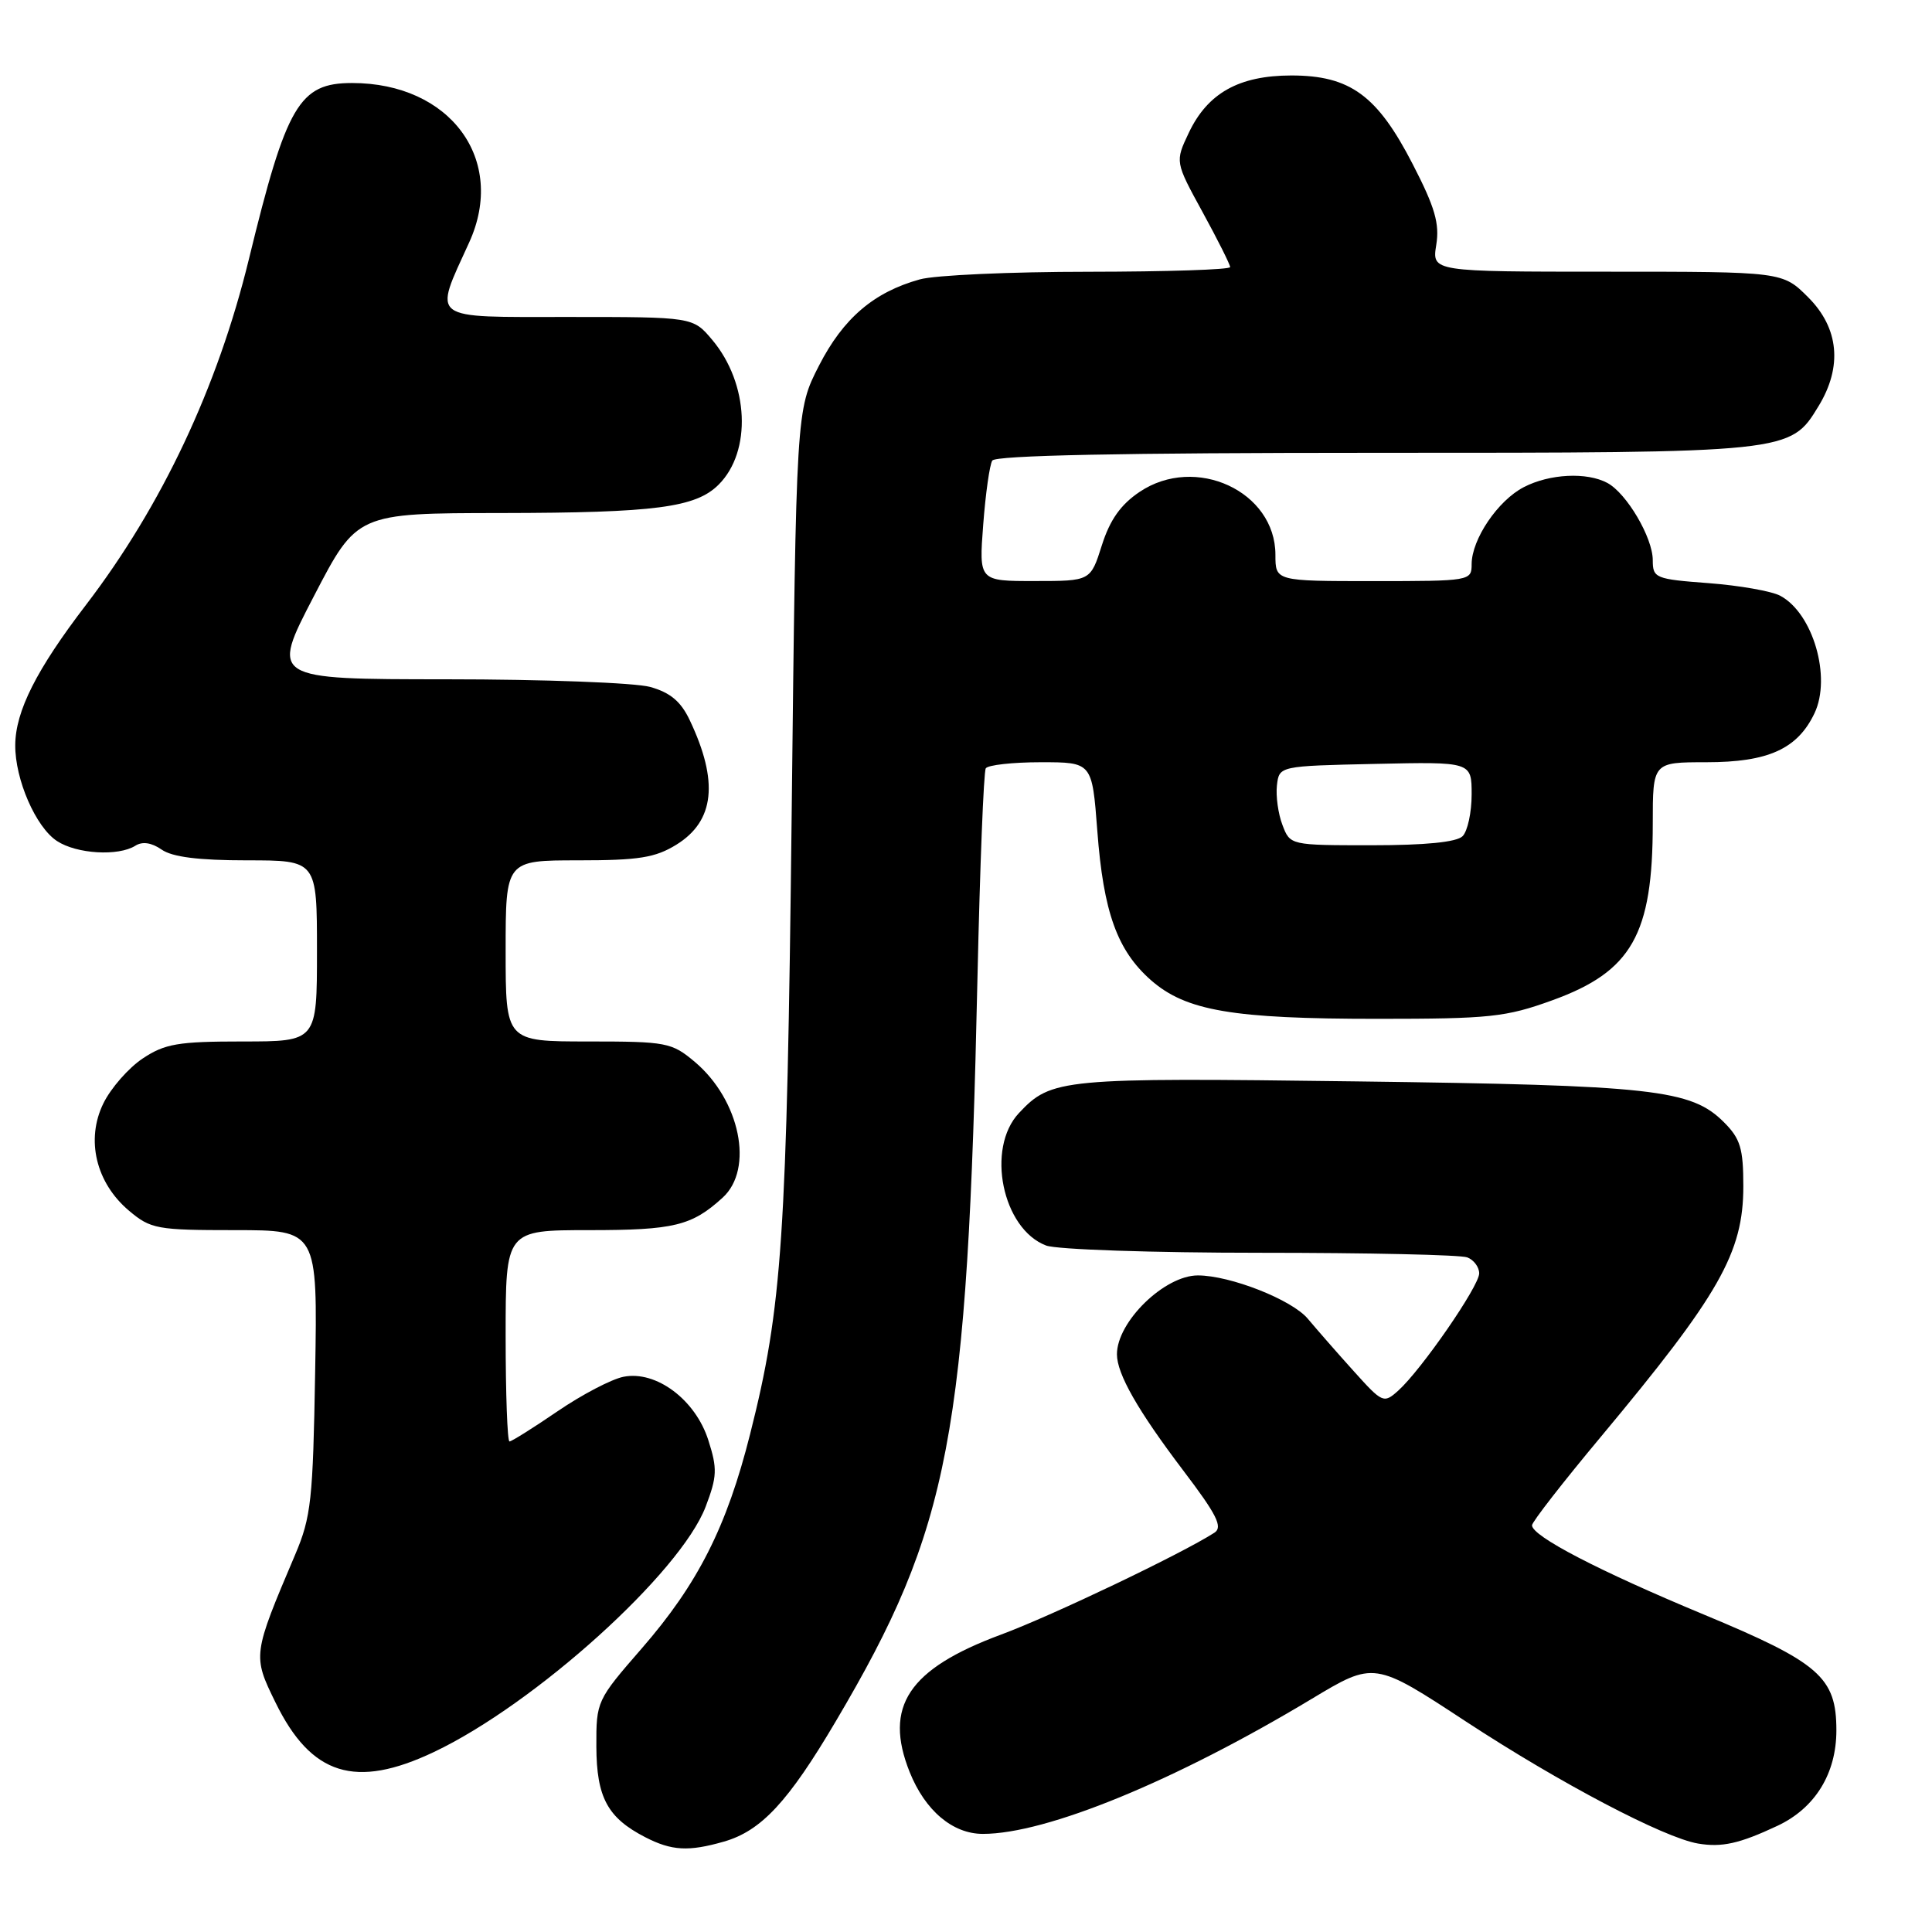 <?xml version="1.0" encoding="UTF-8" standalone="no"?>
<!DOCTYPE svg PUBLIC "-//W3C//DTD SVG 1.1//EN" "http://www.w3.org/Graphics/SVG/1.1/DTD/svg11.dtd" >
<svg xmlns="http://www.w3.org/2000/svg" xmlns:xlink="http://www.w3.org/1999/xlink" version="1.1" viewBox="0 0 256 256">
 <g >
 <path fill="currentColor"
d=" M 95.93 244.02 C 100.87 242.60 104.46 238.74 110.77 228.04 C 125.90 202.43 128.19 190.42 129.52 129.56 C 129.85 114.75 130.34 102.26 130.62 101.81 C 130.89 101.37 134.18 101.00 137.92 101.00 C 144.71 101.00 144.71 101.00 145.40 110.09 C 146.21 120.88 148.04 125.95 152.52 129.89 C 157.15 133.94 163.33 135.00 182.50 135.00 C 197.42 135.00 199.52 134.78 205.70 132.54 C 216.22 128.73 219.00 123.83 219.00 109.13 C 219.00 101.00 219.00 101.00 226.10 101.00 C 234.30 101.00 238.18 99.24 240.43 94.51 C 242.70 89.73 240.23 81.26 235.89 78.94 C 234.75 78.33 230.48 77.58 226.41 77.27 C 219.33 76.74 219.00 76.60 219.00 74.22 C 219.00 71.24 215.54 65.36 212.98 63.99 C 210.26 62.53 205.32 62.78 201.91 64.55 C 198.48 66.32 195.01 71.45 195.00 74.75 C 195.00 76.97 194.81 77.00 182.00 77.00 C 169.00 77.00 169.00 77.00 169.00 73.52 C 169.00 65.10 158.41 60.20 151.00 65.18 C 148.50 66.86 147.07 68.88 146.00 72.26 C 144.50 76.99 144.50 76.99 137.11 76.99 C 129.71 77.00 129.71 77.00 130.28 69.53 C 130.59 65.43 131.13 61.60 131.48 61.03 C 131.91 60.34 148.78 60.00 182.09 60.00 C 237.27 60.00 237.20 60.01 240.97 53.81 C 244.16 48.59 243.67 43.47 239.60 39.40 C 236.20 36.00 236.20 36.00 212.97 36.00 C 189.74 36.00 189.74 36.00 190.31 32.46 C 190.77 29.64 190.14 27.46 187.19 21.75 C 182.50 12.63 178.89 10.00 171.10 10.00 C 164.17 10.01 160.02 12.33 157.52 17.60 C 155.70 21.44 155.70 21.44 159.35 28.11 C 161.36 31.78 163.00 35.06 163.00 35.39 C 163.00 35.73 154.56 36.00 144.25 36.01 C 133.94 36.01 123.87 36.46 121.88 37.02 C 115.78 38.71 111.73 42.18 108.52 48.45 C 105.50 54.35 105.50 54.35 104.90 107.93 C 104.26 164.10 103.66 173.14 99.40 190.00 C 96.30 202.32 92.47 209.88 85.03 218.43 C 79.07 225.28 79.00 225.42 79.02 231.43 C 79.05 238.17 80.50 240.87 85.50 243.44 C 89.00 245.24 91.23 245.37 95.93 244.02 Z  M 235.52 241.93 C 240.51 239.59 243.33 235.01 243.33 229.28 C 243.33 222.25 241.11 220.31 225.73 213.92 C 211.85 208.15 203.00 203.55 203.00 202.11 C 203.00 201.67 207.10 196.40 212.10 190.41 C 227.85 171.53 231.00 166.00 231.00 157.18 C 231.00 152.17 230.61 150.88 228.43 148.70 C 224.08 144.35 219.09 143.80 179.68 143.29 C 140.64 142.78 139.31 142.91 135.02 147.48 C 130.62 152.16 132.81 162.84 138.62 165.04 C 140.00 165.57 152.76 166.00 166.98 166.00 C 181.20 166.00 193.55 166.27 194.42 166.61 C 195.29 166.94 196.00 167.90 196.00 168.73 C 196.00 170.42 188.34 181.51 185.27 184.27 C 183.35 185.99 183.18 185.91 179.40 181.71 C 177.25 179.33 174.51 176.19 173.30 174.75 C 171.21 172.23 163.01 169.00 158.72 169.00 C 154.30 169.00 148.00 175.14 148.00 179.45 C 148.00 182.05 150.77 186.91 156.78 194.84 C 161.24 200.71 162.06 202.35 160.92 203.09 C 156.58 205.88 139.42 214.08 132.65 216.59 C 120.37 221.14 117.06 226.12 120.54 234.82 C 122.59 239.92 126.23 243.00 130.24 243.00 C 138.65 243.00 155.70 236.00 173.79 225.12 C 182.09 220.13 182.09 220.13 194.29 228.14 C 206.70 236.27 220.47 243.51 225.00 244.28 C 228.16 244.81 230.47 244.30 235.52 241.93 Z  M 57.50 232.15 C 70.90 225.79 90.15 208.41 93.50 199.65 C 95.02 195.65 95.07 194.62 93.86 190.84 C 92.15 185.46 86.94 181.57 82.62 182.43 C 81.04 182.74 77.10 184.80 73.88 187.00 C 70.66 189.20 67.79 191.00 67.51 191.00 C 67.23 191.00 67.00 184.70 67.00 177.00 C 67.00 163.00 67.00 163.00 78.07 163.00 C 89.30 163.00 91.66 162.43 95.75 158.70 C 99.94 154.89 98.06 145.76 92.06 140.70 C 89.00 138.13 88.33 138.00 77.92 138.00 C 67.00 138.00 67.00 138.00 67.00 126.00 C 67.00 114.00 67.00 114.00 76.63 114.00 C 84.65 114.00 86.83 113.65 89.63 111.92 C 94.69 108.79 95.25 103.55 91.40 95.44 C 90.22 92.94 88.82 91.77 86.14 91.02 C 84.14 90.47 72.01 90.01 59.19 90.01 C 35.87 90.00 35.87 90.00 41.59 79.00 C 47.30 68.00 47.30 68.00 66.40 67.98 C 86.84 67.95 92.19 67.25 95.22 64.22 C 99.64 59.81 99.24 50.81 94.37 45.03 C 91.82 42.00 91.82 42.00 75.30 42.00 C 56.66 42.00 57.41 42.57 62.17 32.12 C 67.16 21.17 59.68 11.00 46.65 11.00 C 39.65 11.00 37.96 13.88 32.98 34.34 C 28.84 51.32 21.43 67.04 11.38 80.17 C 4.83 88.73 2.05 94.23 2.02 98.73 C 1.99 103.28 4.74 109.60 7.55 111.44 C 10.17 113.16 15.69 113.48 17.94 112.06 C 18.87 111.47 20.08 111.65 21.41 112.57 C 22.82 113.56 26.31 114.00 32.72 114.00 C 42.00 114.00 42.00 114.00 42.00 126.00 C 42.00 138.00 42.00 138.00 32.15 138.00 C 23.58 138.00 21.85 138.30 18.90 140.26 C 17.03 141.51 14.69 144.18 13.70 146.20 C 11.34 151.00 12.71 156.74 17.10 160.43 C 19.97 162.85 20.80 163.00 31.12 163.00 C 42.08 163.00 42.08 163.00 41.76 181.75 C 41.47 198.75 41.23 201.01 39.11 206.00 C 33.47 219.28 33.46 219.37 36.50 225.58 C 41.23 235.26 47.09 237.09 57.50 232.15 Z  M 169.93 109.31 C 169.36 107.83 169.04 105.47 169.20 104.06 C 169.50 101.50 169.50 101.50 182.25 101.22 C 195.00 100.94 195.00 100.94 195.00 105.27 C 195.00 107.65 194.46 110.14 193.80 110.80 C 193.01 111.59 188.86 112.00 181.78 112.00 C 170.95 112.00 170.95 112.00 169.93 109.31 Z "/>
</g>
</svg>